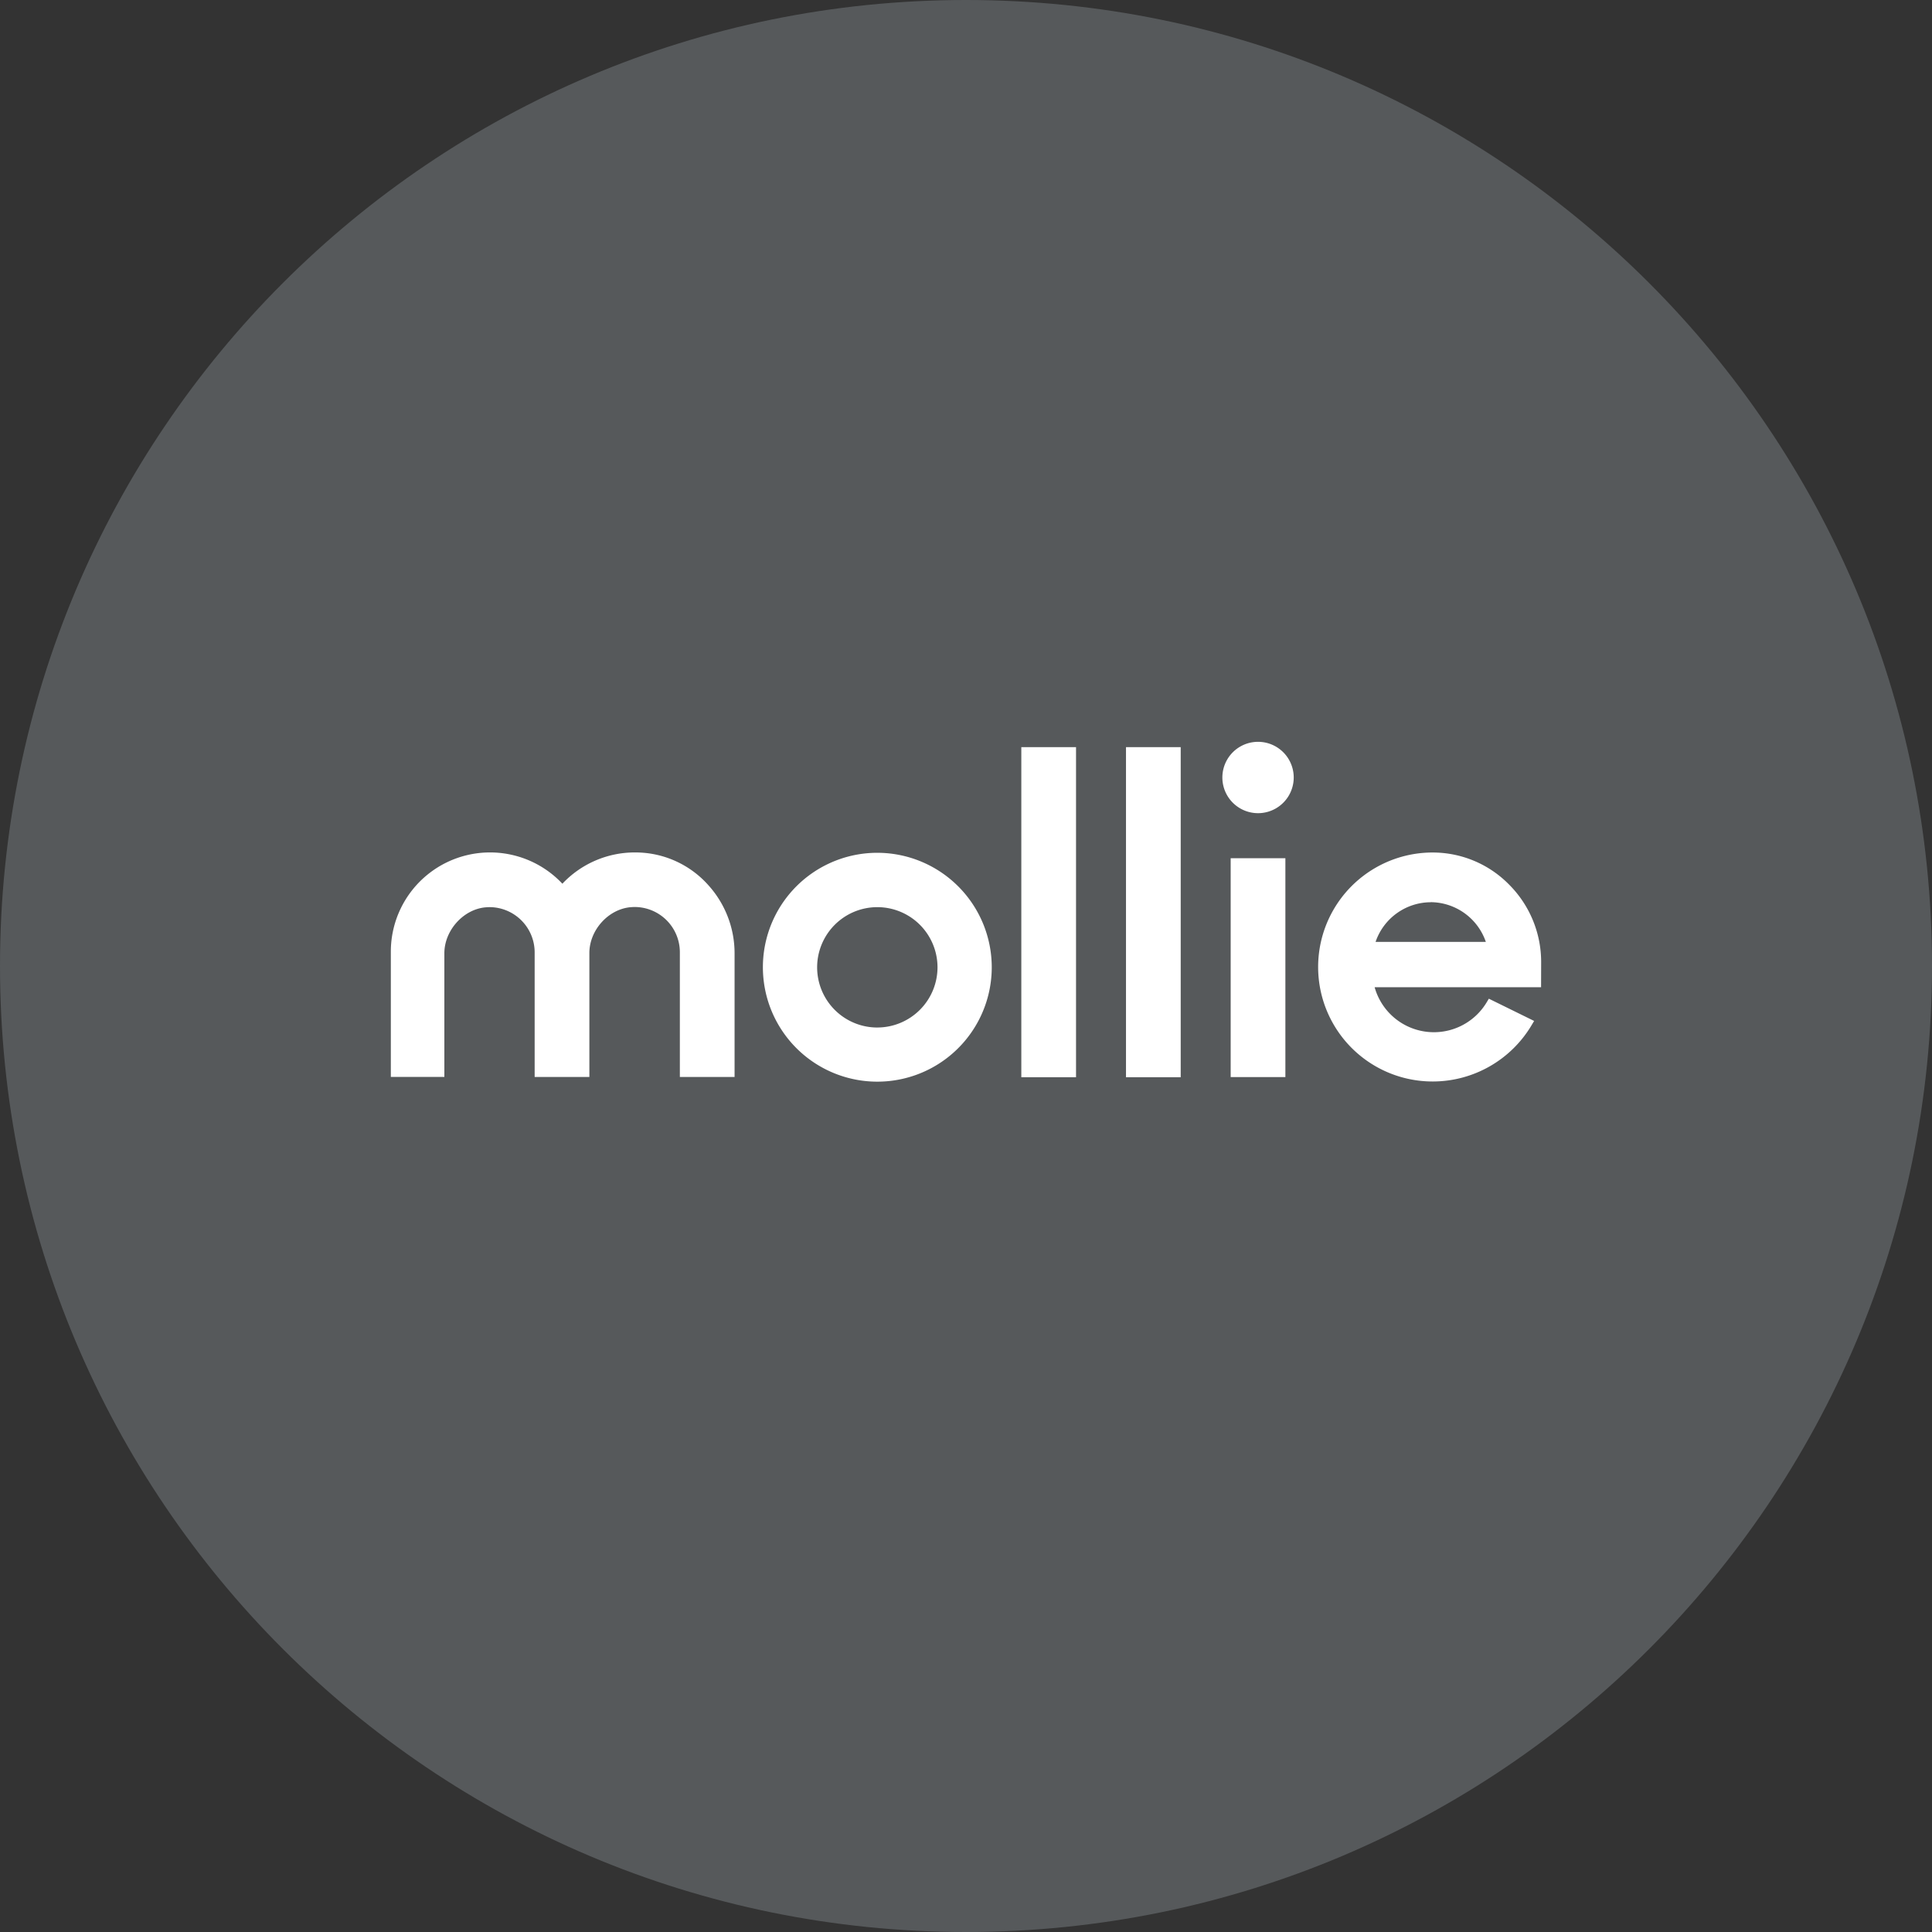 <svg xmlns="http://www.w3.org/2000/svg" width="1024" height="1024" fill="none">
   <rect width="100%" height="100%" fill="#333333" stroke="none"/>
   <g clip-path="url(#a)">
      <path fill="#56595B" d="M512 1024c282.77 0 512-229.23 512-512S794.77 0 512 0 0 229.23 0 512s229.23 512 512 512Z"/>
      <path fill="#fff" d="M465 452a60.648 60.648 0 0 0-59.485 72.482A60.65 60.65 0 0 0 525.65 512.65 60.719 60.719 0 0 0 465 452Zm0 92.61a31.903 31.903 0 0 1-29.472-19.692 31.903 31.903 0 0 1 23.249-43.495 31.903 31.903 0 0 1 32.747 13.564 31.903 31.903 0 0 1 5.376 17.723A31.94 31.94 0 0 1 465 544.6v.01ZM666.79 431a18.91 18.91 0 1 0 0-37.82 18.91 18.91 0 0 0 0 37.82ZM341.2 452c-1.58-.13-3.09-.19-4.67-.19a52.697 52.697 0 0 0-38.46 16.58 52.584 52.584 0 0 0-26.863-15.317 52.59 52.59 0 0 0-64.057 51.317v66.39h28.37v-65.52c0-12 9.9-23.14 21.56-24.33.82-.06 1.64-.13 2.4-.13a24 24 0 0 1 23.9 23.83v66.2h29v-65.7c0-12 9.84-23.07 21.56-24.27.82-.06 1.64-.13 2.4-.13a23.998 23.998 0 0 1 24 23.7v66.39h29v-65.56a53.84 53.84 0 0 0-13.81-36A51.727 51.727 0 0 0 341.2 452Zm229.12-56h-29v174.95h29V396Zm55.48 0h-29v174.95h29V396Zm55.48 58.88h-29v116h29v-116Zm135.56 55A58.003 58.003 0 0 0 800 469a56.718 56.718 0 0 0-40.6-17.15h-.76a60.682 60.682 0 0 0 .82 121.36h.06a60.994 60.994 0 0 0 52.21-29.76l1.39-2.33-24-11.79-1.2 2a32.61 32.61 0 0 1-59.33-8.07h88.21l.04-13.38Zm-58.57-31.71a31.121 31.121 0 0 1 29.26 21.06h-58.45a31.004 31.004 0 0 1 29.19-21.02v-.04Z"/>
   </g>
   <defs>
      <clipPath id="a">
         <path fill="#fff" d="M0 0h1024v1024H0z"/>
      </clipPath>
   </defs>
</svg>
